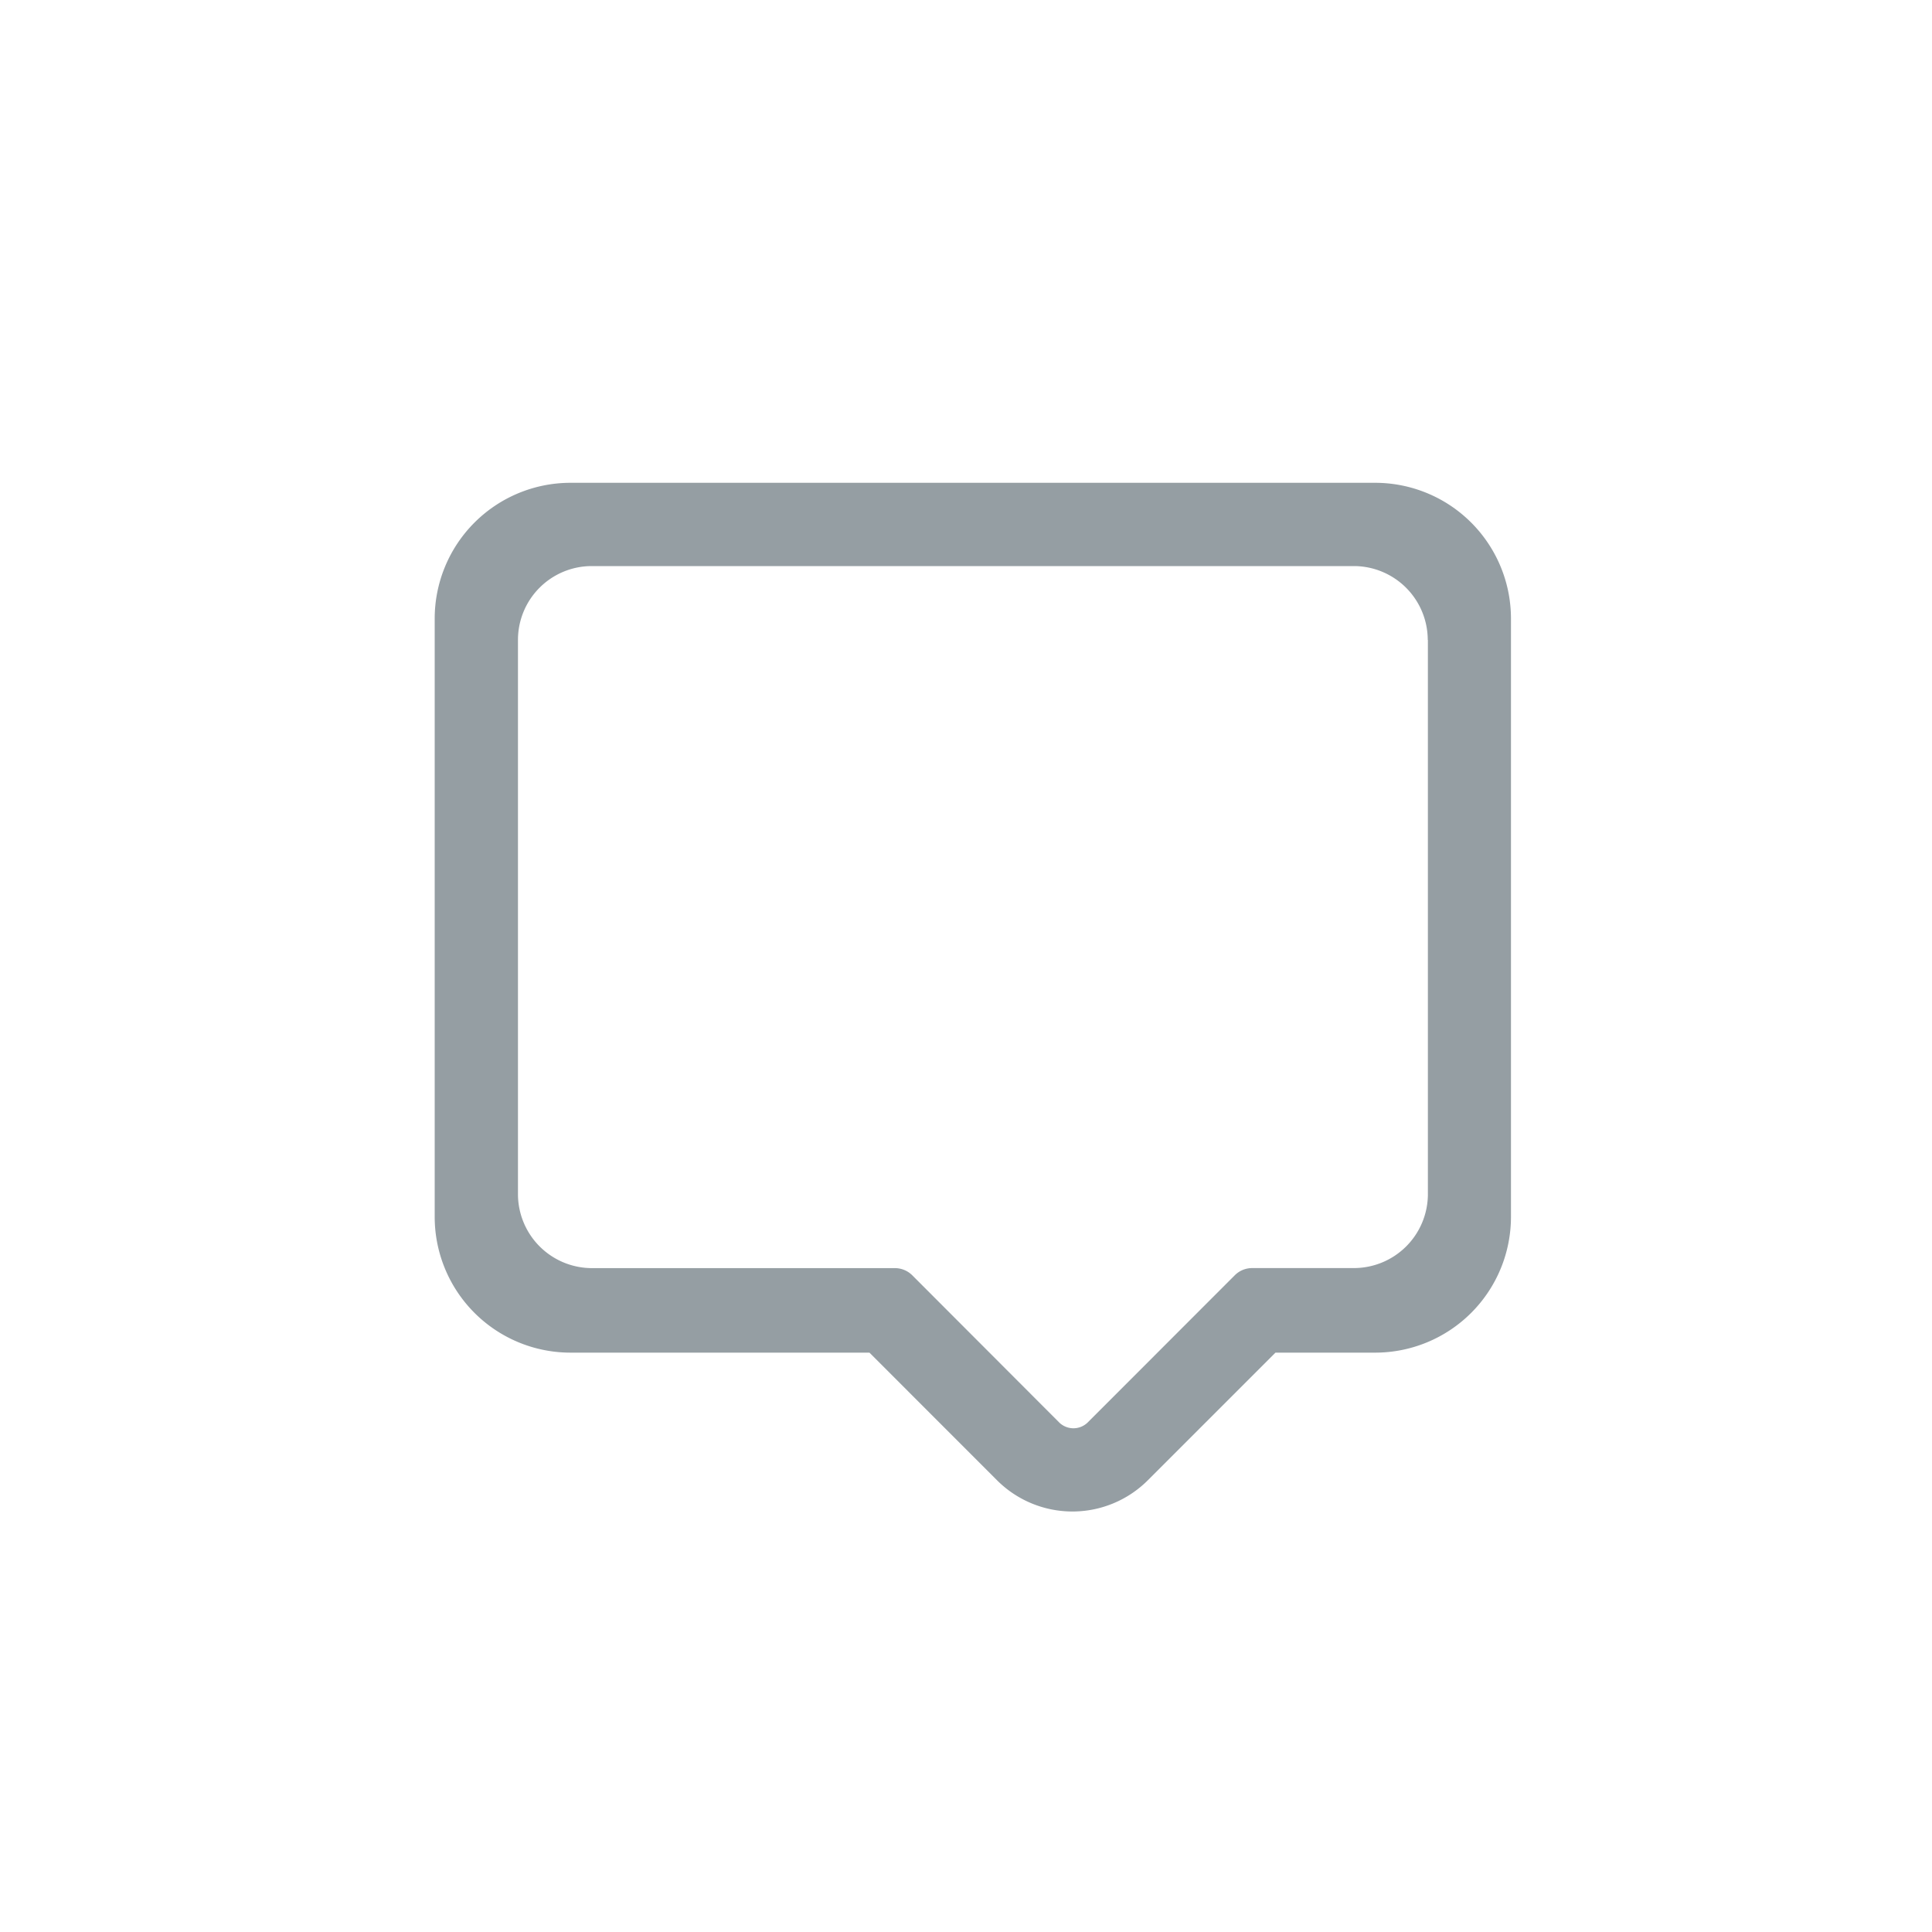 <svg xmlns="http://www.w3.org/2000/svg" width="40" height="40" viewBox="0 0 40 40">
  <g id="text" transform="translate(0 0.419)" opacity="0.6">
    <rect id="Retângulo_191" data-name="Retângulo 191" width="40" height="40" transform="translate(0 -0.419)" fill="none" opacity="0"/>
    <path id="Caminho_1425" data-name="Caminho 1425" d="M383.2,720.6H366.535a2.812,2.812,0,0,0-2.809,2.809V735.8a2.812,2.812,0,0,0,2.809,2.809h6.192l2.642,2.643a2.208,2.208,0,0,0,3.121,0l2.643-2.643H383.2a2.812,2.812,0,0,0,2.809-2.809V723.413A2.812,2.812,0,0,0,383.2,720.6Zm1.089,3.249v11.479a1.533,1.533,0,0,1-1.527,1.53h-2.112a.509.509,0,0,0-.359.149l-3.05,3.052a.422.422,0,0,1-.581,0l-3.046-3.051a.511.511,0,0,0-.36-.149h-6.276a1.533,1.533,0,0,1-1.528-1.53V723.852a1.528,1.528,0,0,1,1.527-1.528h15.786A1.532,1.532,0,0,1,384.286,723.853Z" transform="translate(-354.726 -711.023)" fill="#4e5d66"/>
  </g>
</svg>
